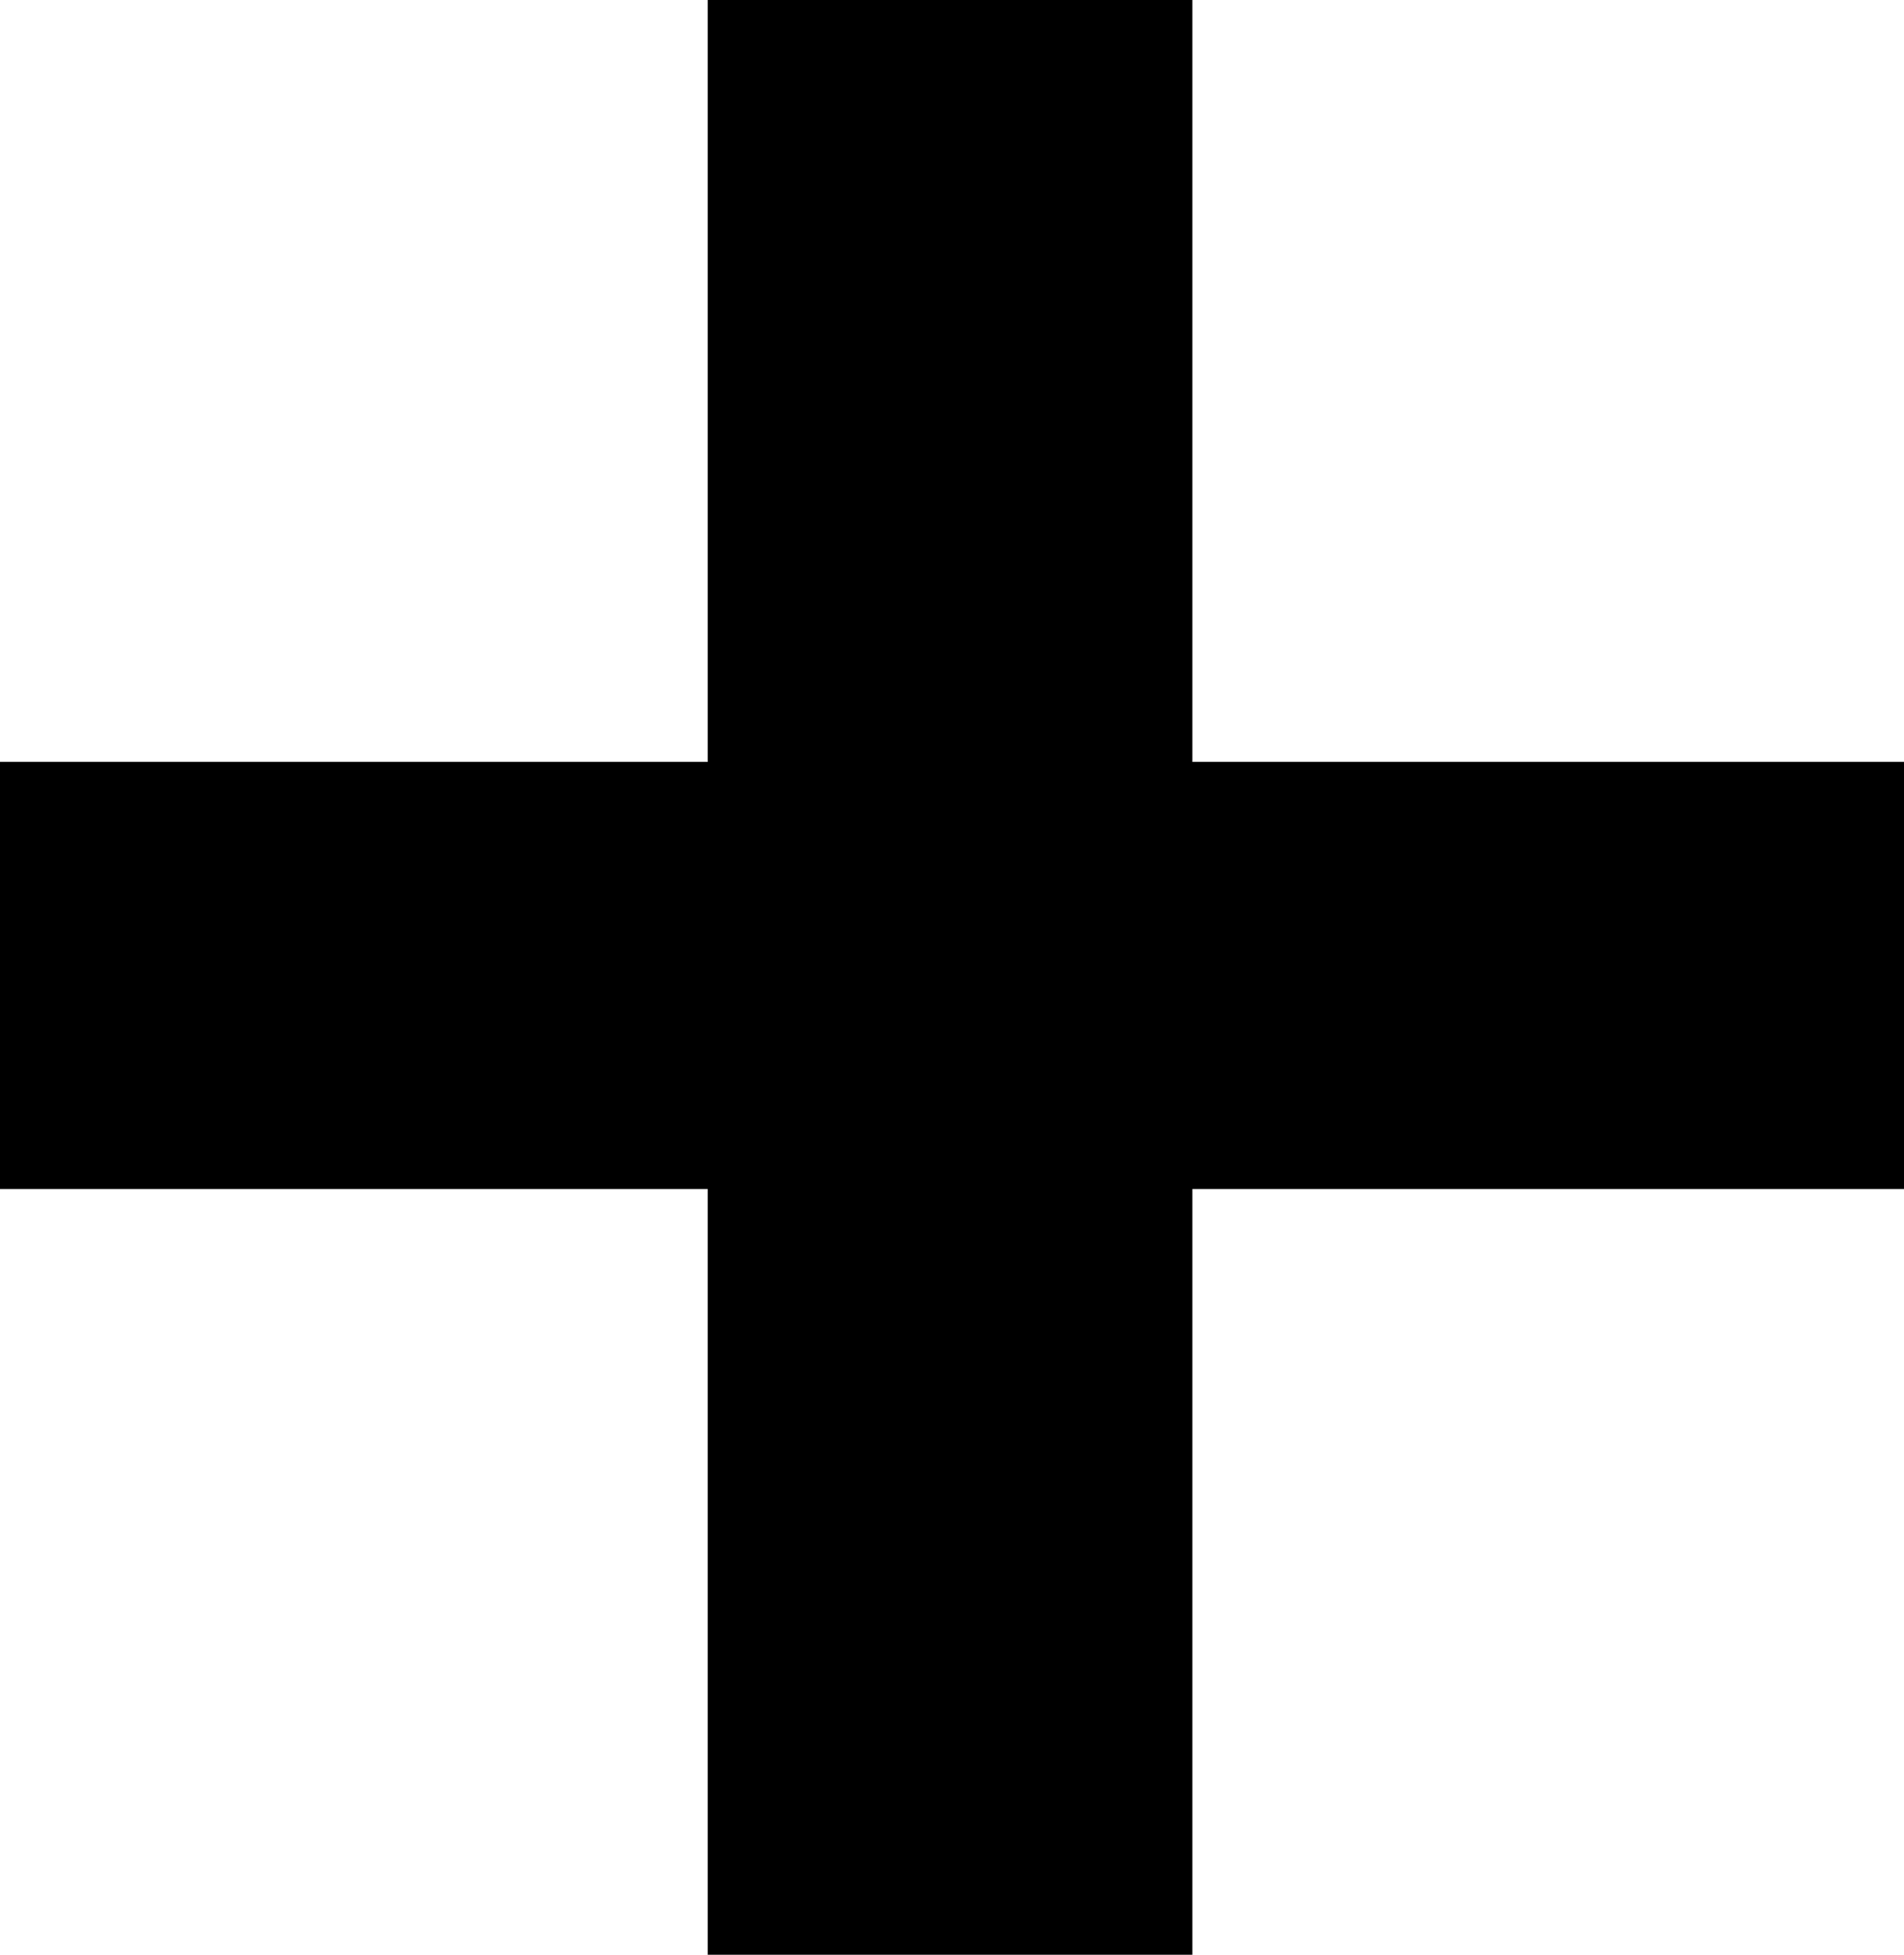 <svg xmlns="http://www.w3.org/2000/svg" width="21.437" height="22" viewBox="0 0 21.437 22">
  <path id="Trazado_8419" data-name="Trazado 8419" d="M26.112-51.463H18.1v8.618H12.643v-8.618H4.675V-56.27h7.968v-8.575H18.1v8.575h8.012Z" transform="translate(-4.675 64.845)"/>
</svg>
